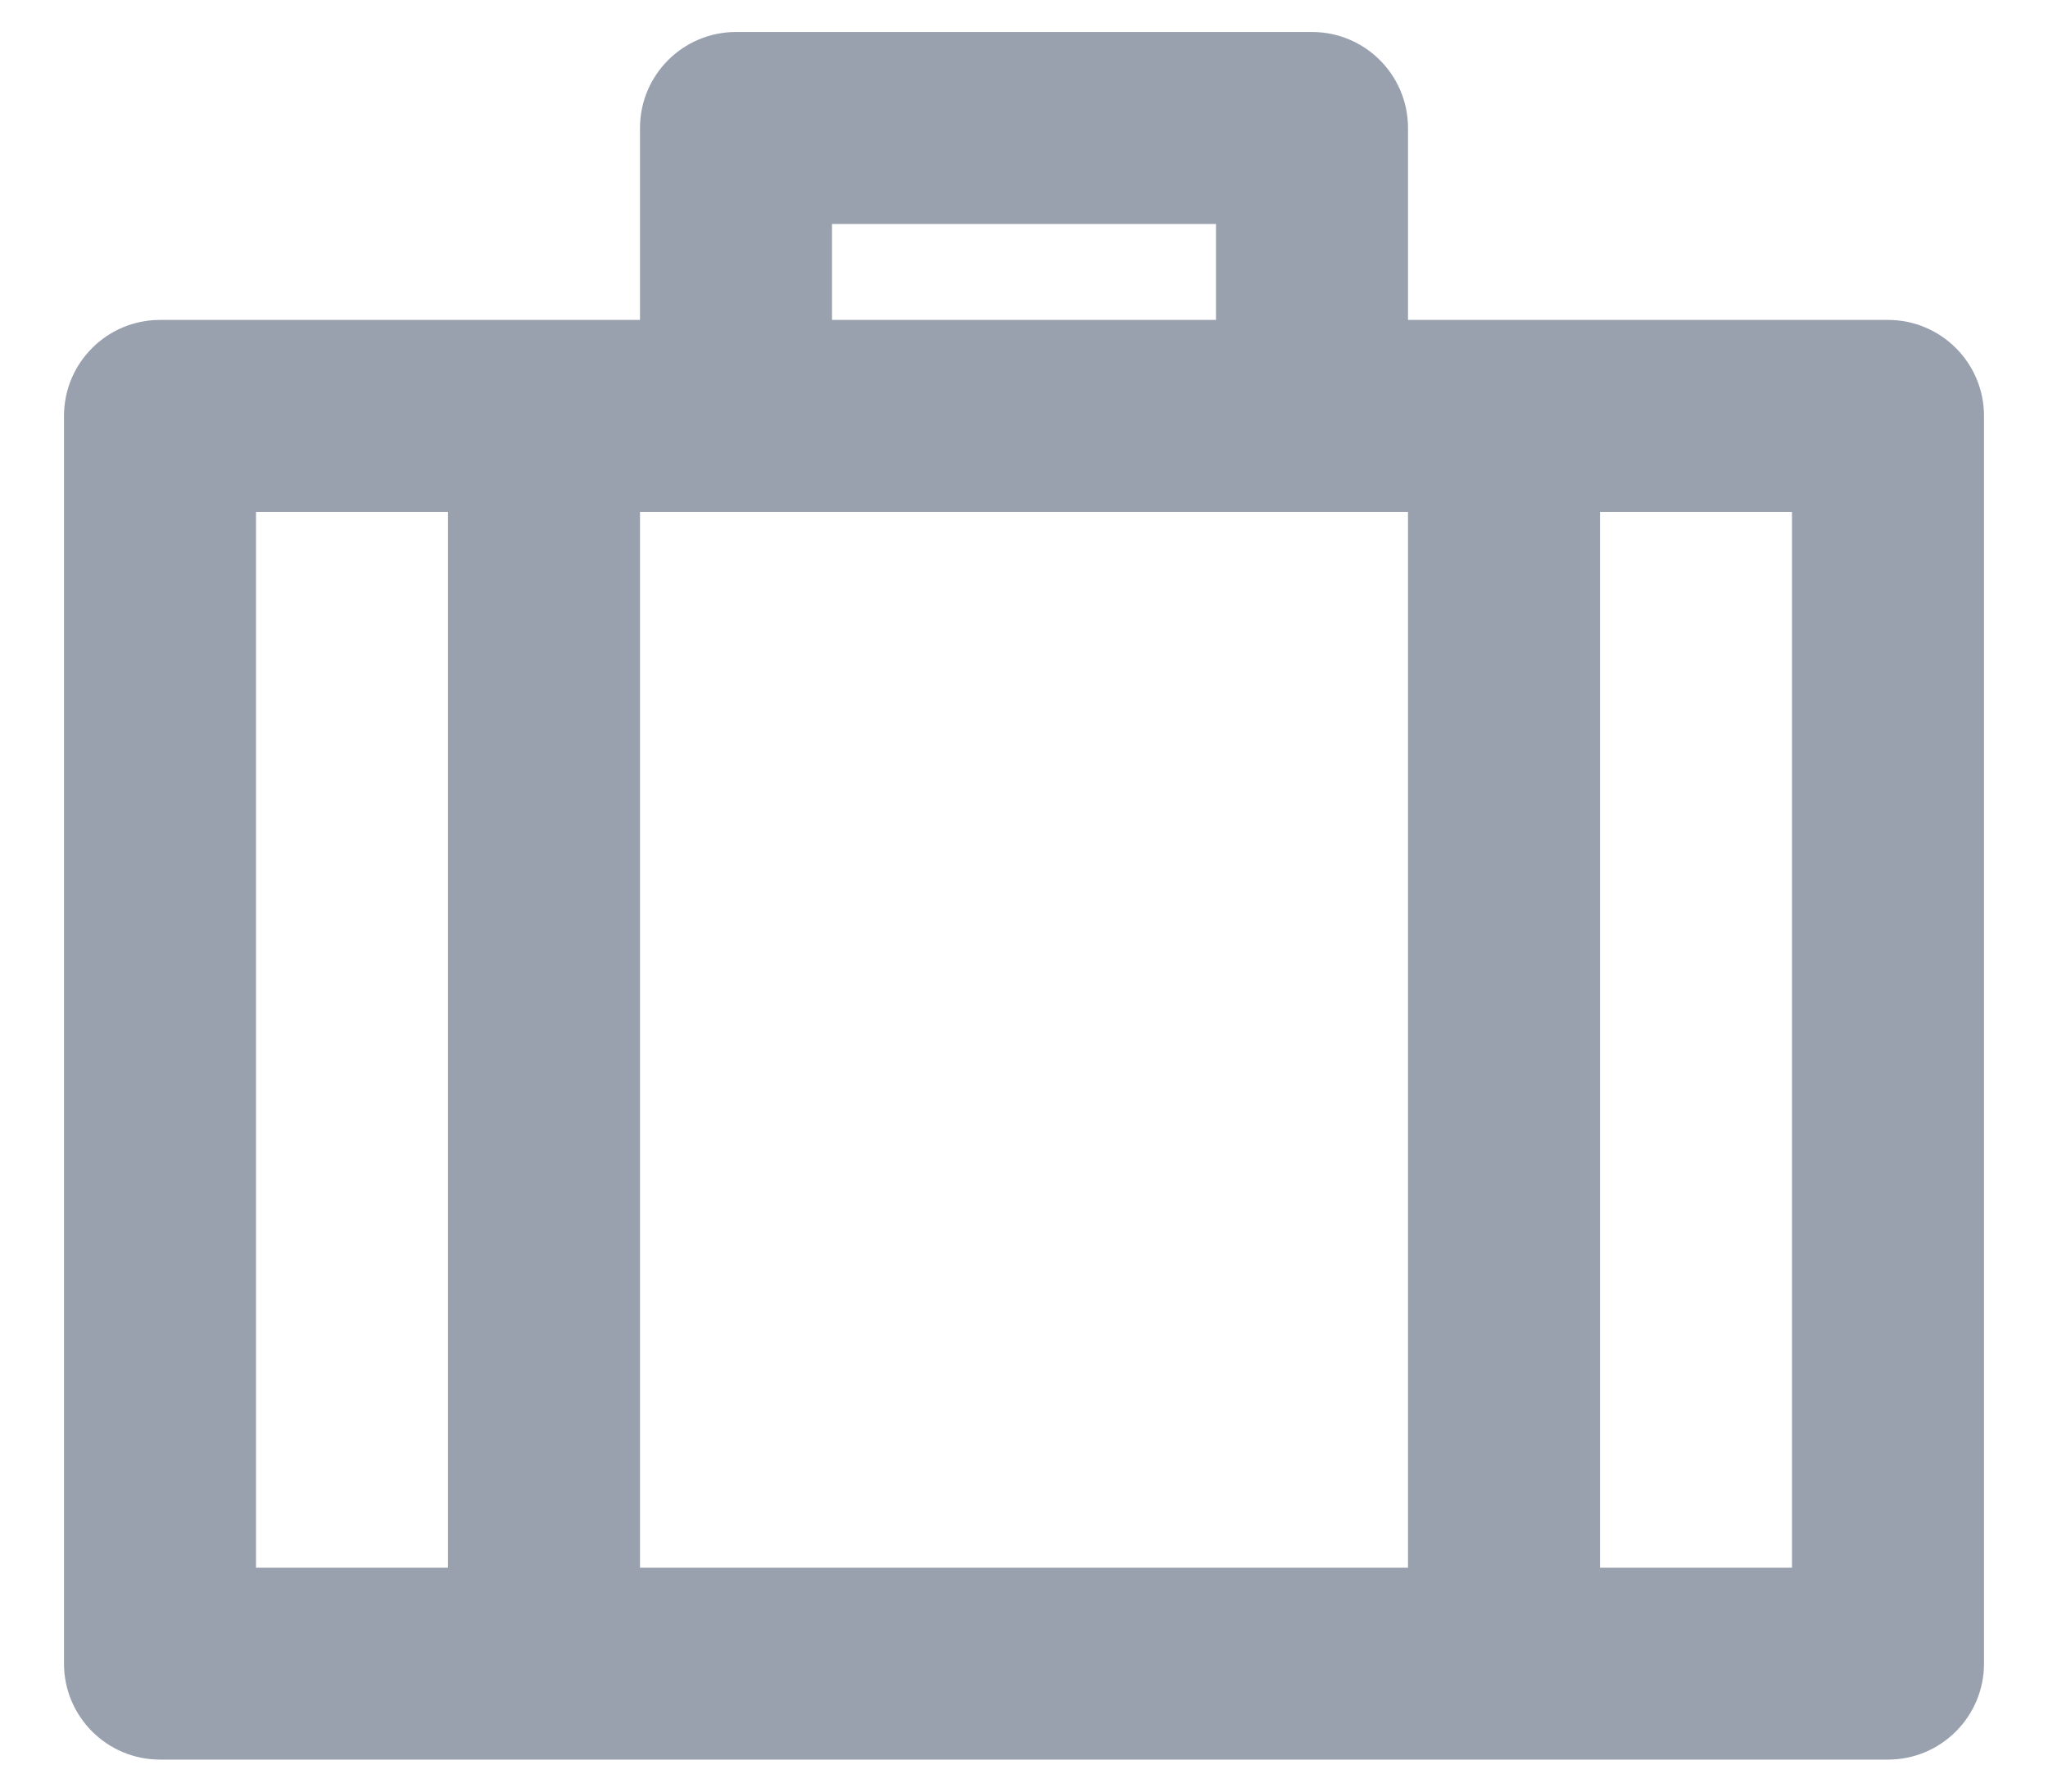 <svg width="16" height="14" viewBox="0 0 16 14" fill="none" xmlns="http://www.w3.org/2000/svg">
<path d="M10.25 0.25C10.664 0.25 11 0.586 11 1V2.5H14.75C15.164 2.5 15.5 2.836 15.5 3.25V13C15.5 13.414 15.164 13.75 14.75 13.75H1.25C0.836 13.75 0.5 13.414 0.5 13V3.25C0.5 2.836 0.836 2.5 1.25 2.5H5V1C5 0.586 5.336 0.25 5.75 0.25H10.25ZM11 4H5V12.25H11V4ZM2 4V12.25H3.5V4H2ZM9.5 1.75H6.5V2.5H9.5V1.75ZM12.5 4V12.25H14V4H12.5Z" fill="#99A0AE"/>
</svg>
